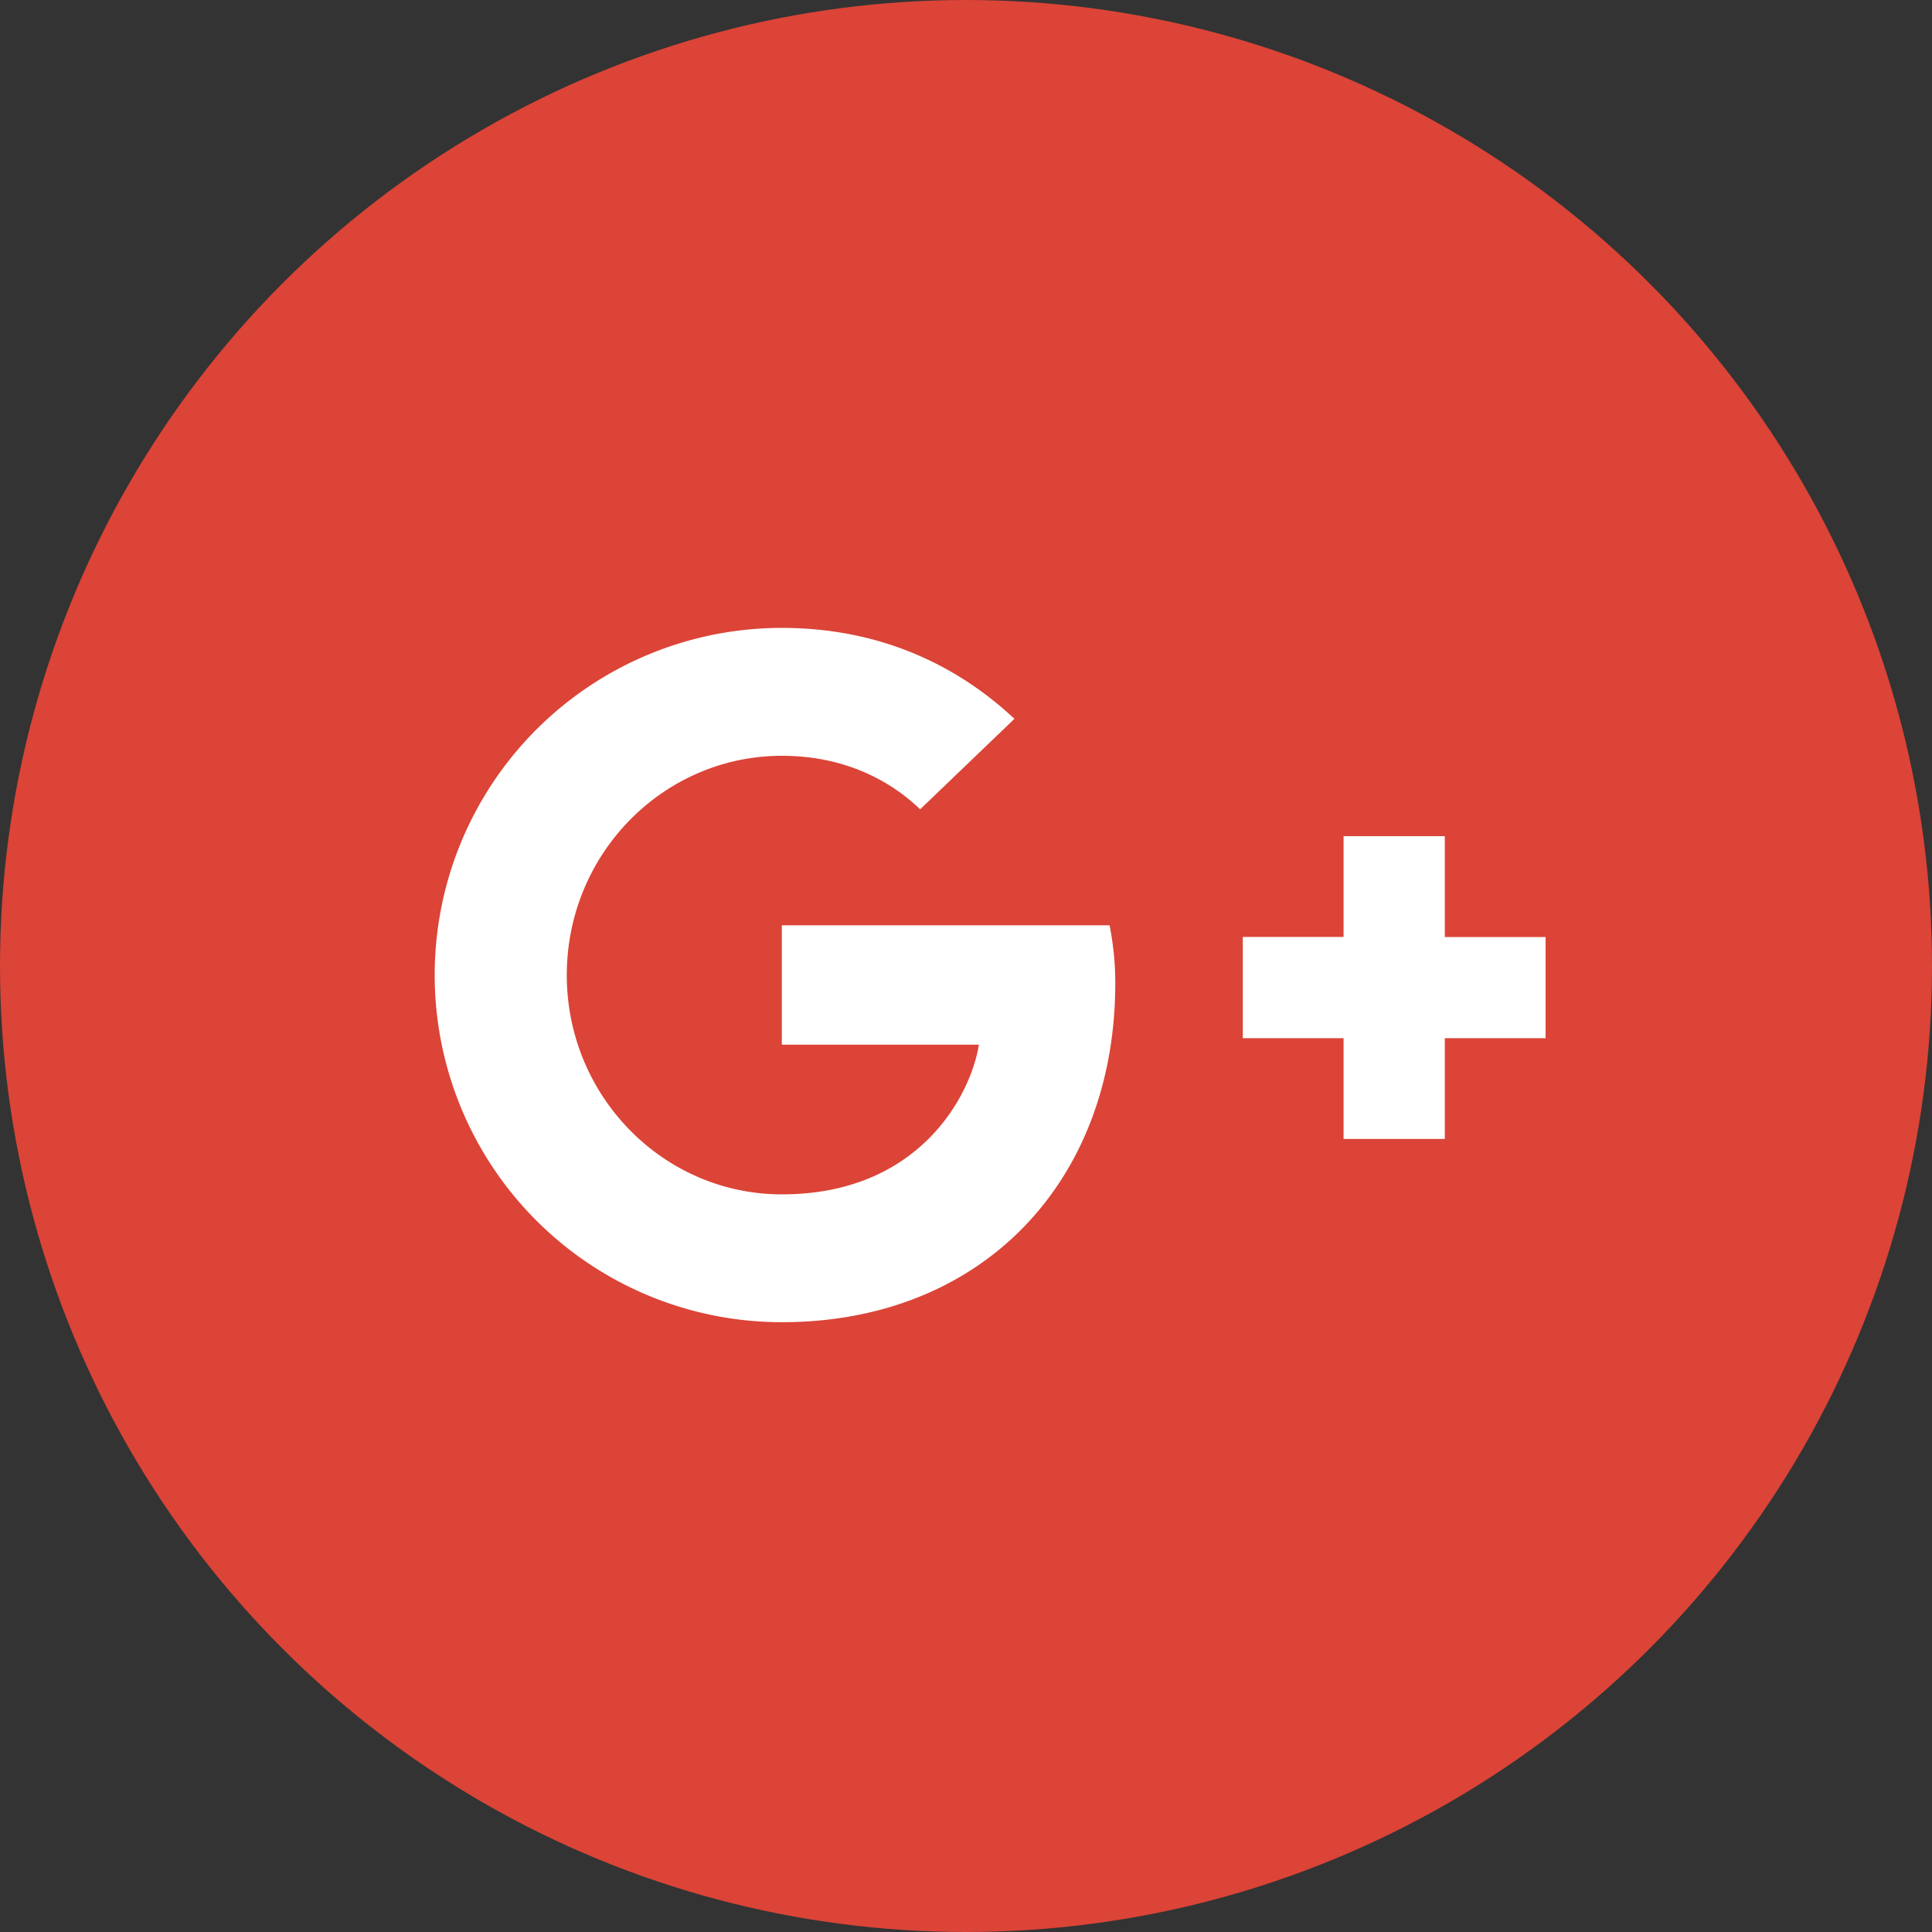 <svg xmlns="http://www.w3.org/2000/svg" width="30" height="30" viewBox="0 0 30 30">
    <rect x="0" y="0" width="30" height="30" fill="#333333" stroke="none"/>
    <g fill="none" fill-rule="evenodd">
        <g fill-rule="nonzero">
            <path fill="#000" d="M13.201 24.595v-8.317H10.5v-3.305h2.701V10.37C13.201 7.54 14.878 6 17.325 6c1.173 0 2.18.09 2.473.13v2.957H18.1c-1.331 0-1.588.654-1.588 1.609v2.277h3.004l-.412 3.305h-2.592v8.317"/>
            <circle cx="15" cy="15" r="15" fill="#DB4437"/>
        </g>
        <path fill="#FFF" fill-rule="nonzero" d="M17.23 14.368c.051.273.088.545.088.898 0 3.081-2.067 5.265-5.177 5.265a5.389 5.389 0 0 1-5.391-5.39 5.389 5.389 0 0 1 5.39-5.391c1.457 0 2.67.53 3.612 1.412l-1.464 1.405c-.397-.383-1.096-.831-2.147-.831-1.839 0-3.34 1.522-3.34 3.405 0 1.882 1.501 3.405 3.34 3.405 2.132 0 2.934-1.537 3.059-2.324h-3.06v-1.854h5.09zm5.205.181v-1.565h-1.572v1.565h-1.565v1.572h1.565v1.565h1.572v-1.565H24V14.55h-1.565z"/>
    </g>
</svg>
